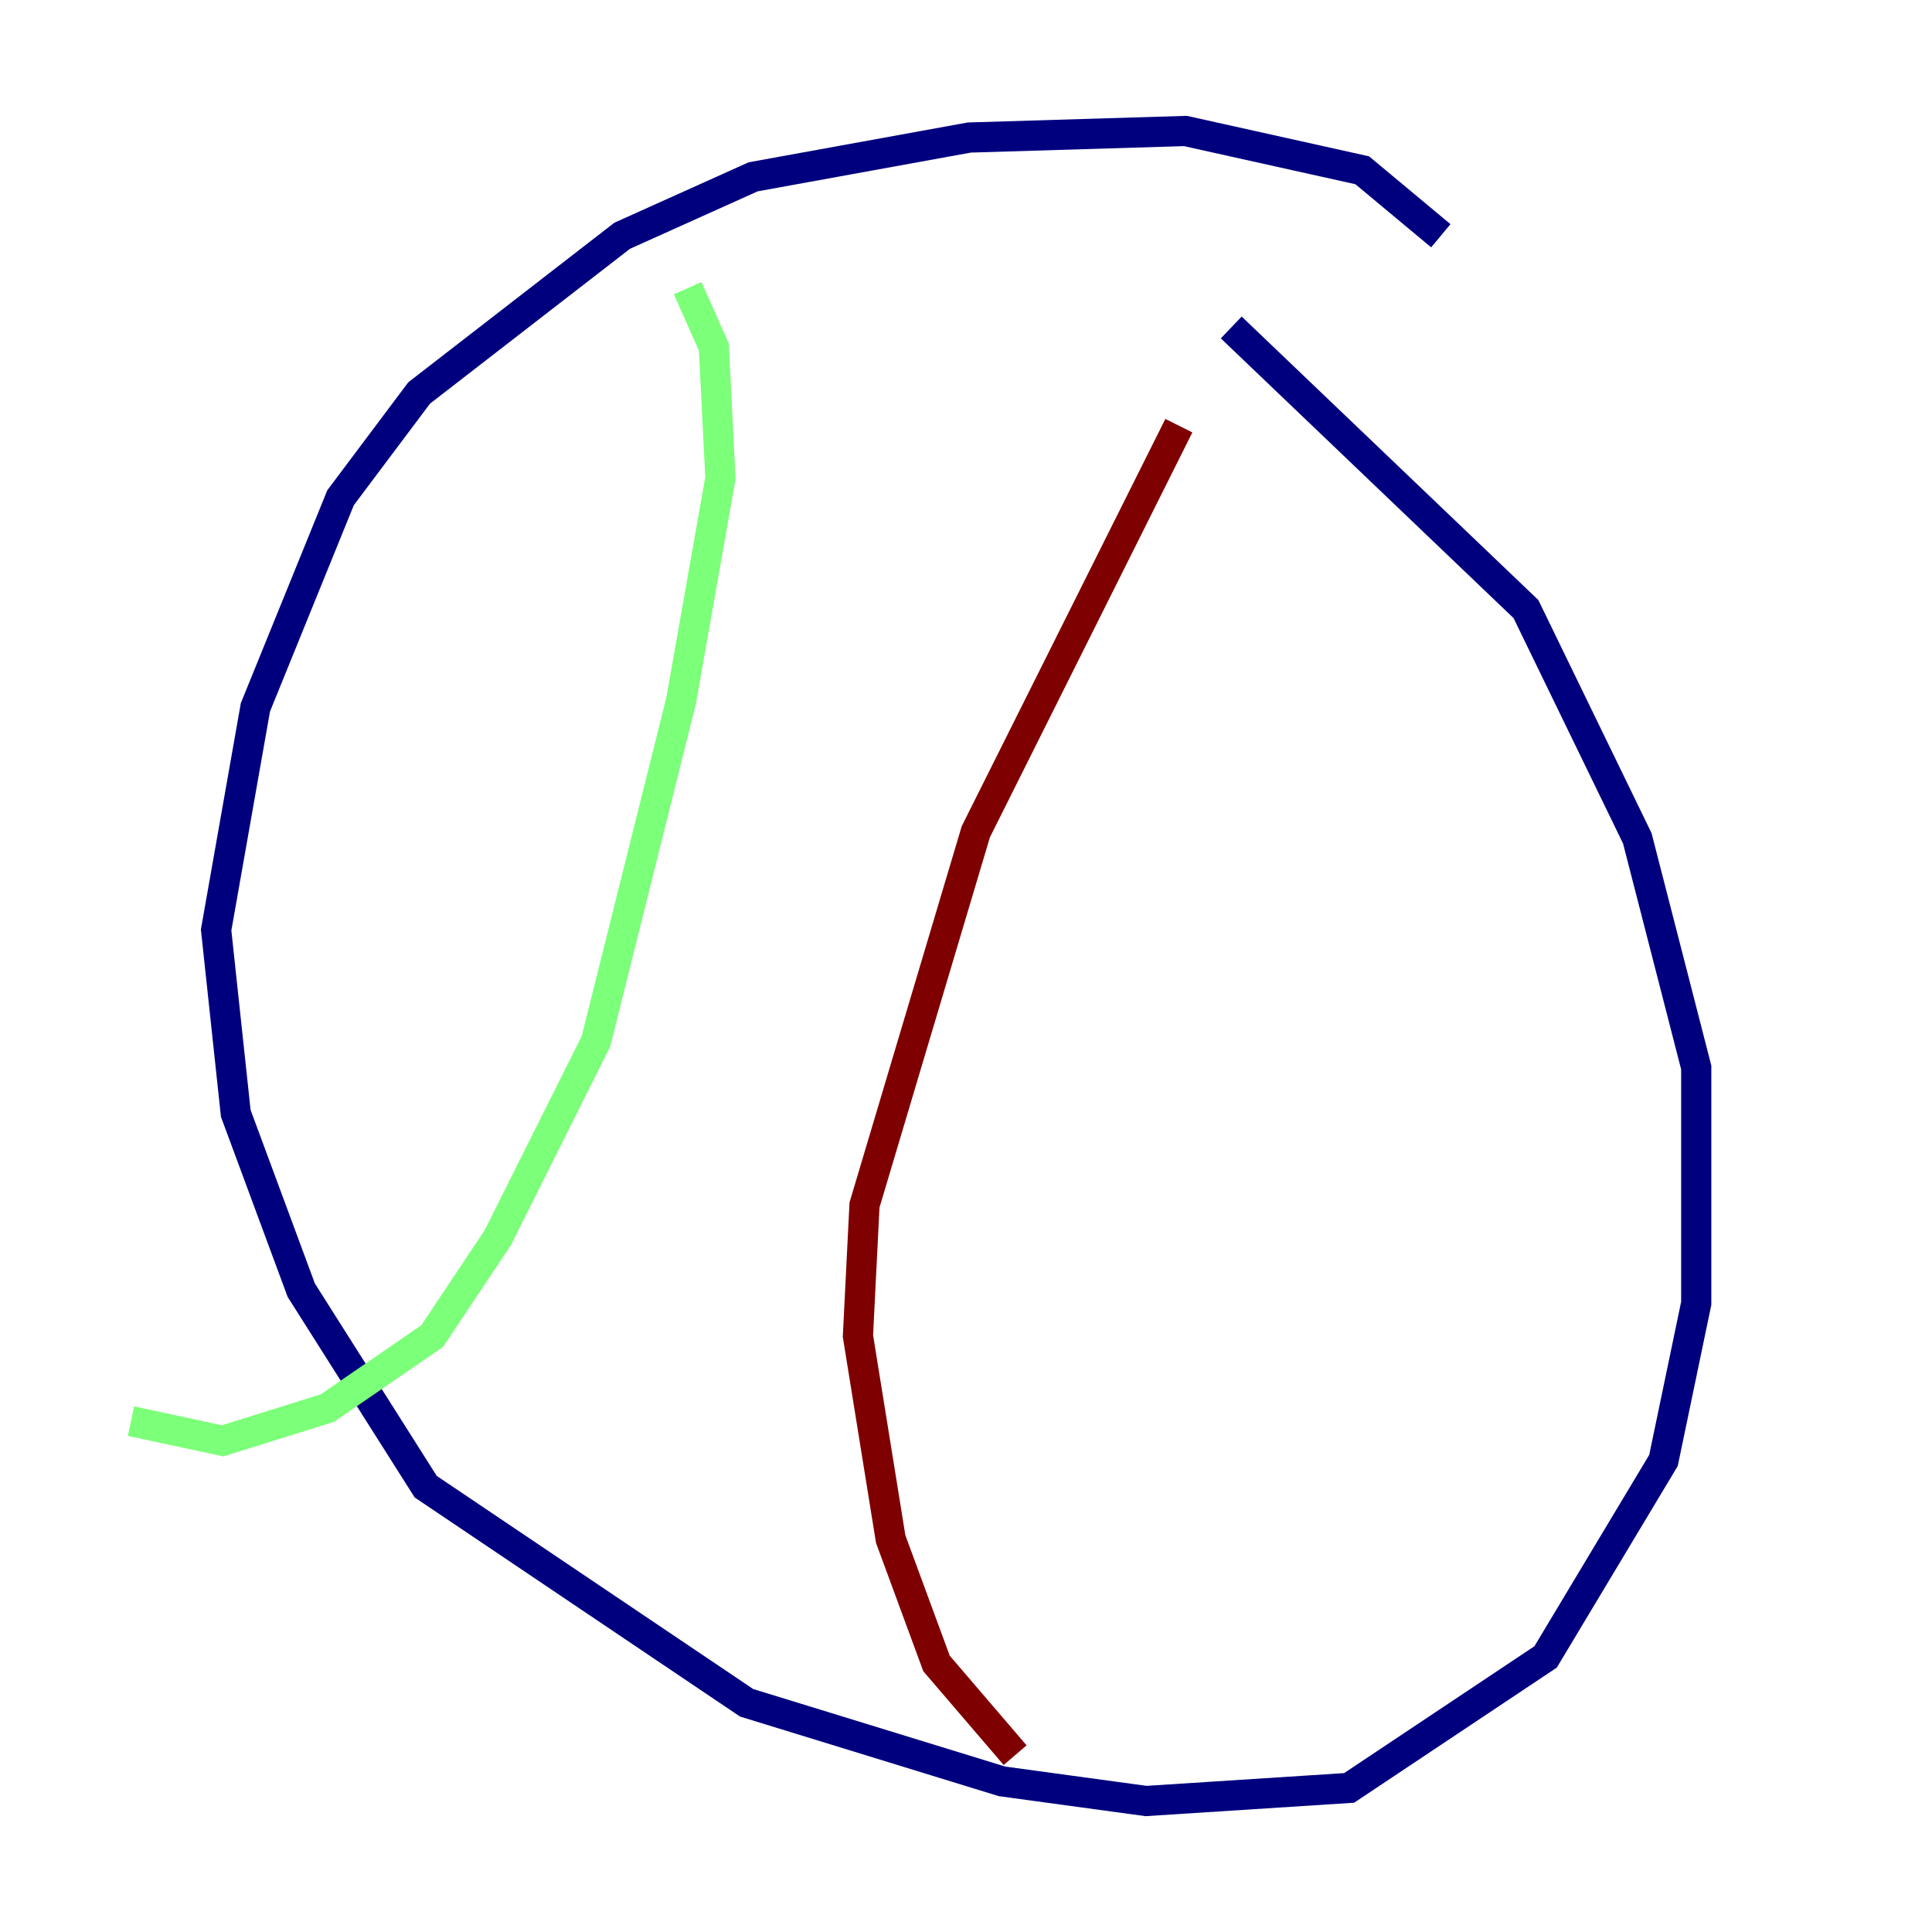 <?xml version="1.0" encoding="utf-8" ?>
<svg baseProfile="tiny" height="128" version="1.2" viewBox="0,0,128,128" width="128" xmlns="http://www.w3.org/2000/svg" xmlns:ev="http://www.w3.org/2001/xml-events" xmlns:xlink="http://www.w3.org/1999/xlink"><defs /><polyline fill="none" points="95.458,15.62 90.251,11.281 78.536,8.678 64.217,9.112 49.898,11.715 41.22,15.62 27.77,26.034 22.563,32.976 16.922,46.861 14.319,61.614 15.62,73.763 19.959,85.478 28.203,98.495 49.464,112.814 66.386,118.02 75.932,119.322 89.383,118.454 102.4,109.776 110.21,96.759 112.38,86.346 112.38,70.725 108.475,55.539 101.098,40.352 81.573,21.695" stroke="#00007f" stroke-width="2" /><polyline fill="none" points="45.559,19.091 47.295,22.997 47.729,31.675 45.125,46.427 39.485,68.99 32.976,82.007 28.637,88.515 21.695,93.288 14.752,95.458 8.678,94.156" stroke="#7cff79" stroke-width="2" /><polyline fill="none" points="78.102,28.203 64.651,55.105 57.275,79.837 56.841,88.515 59.01,101.966 62.047,110.21 67.254,116.285" stroke="#7f0000" stroke-width="2" /></svg>